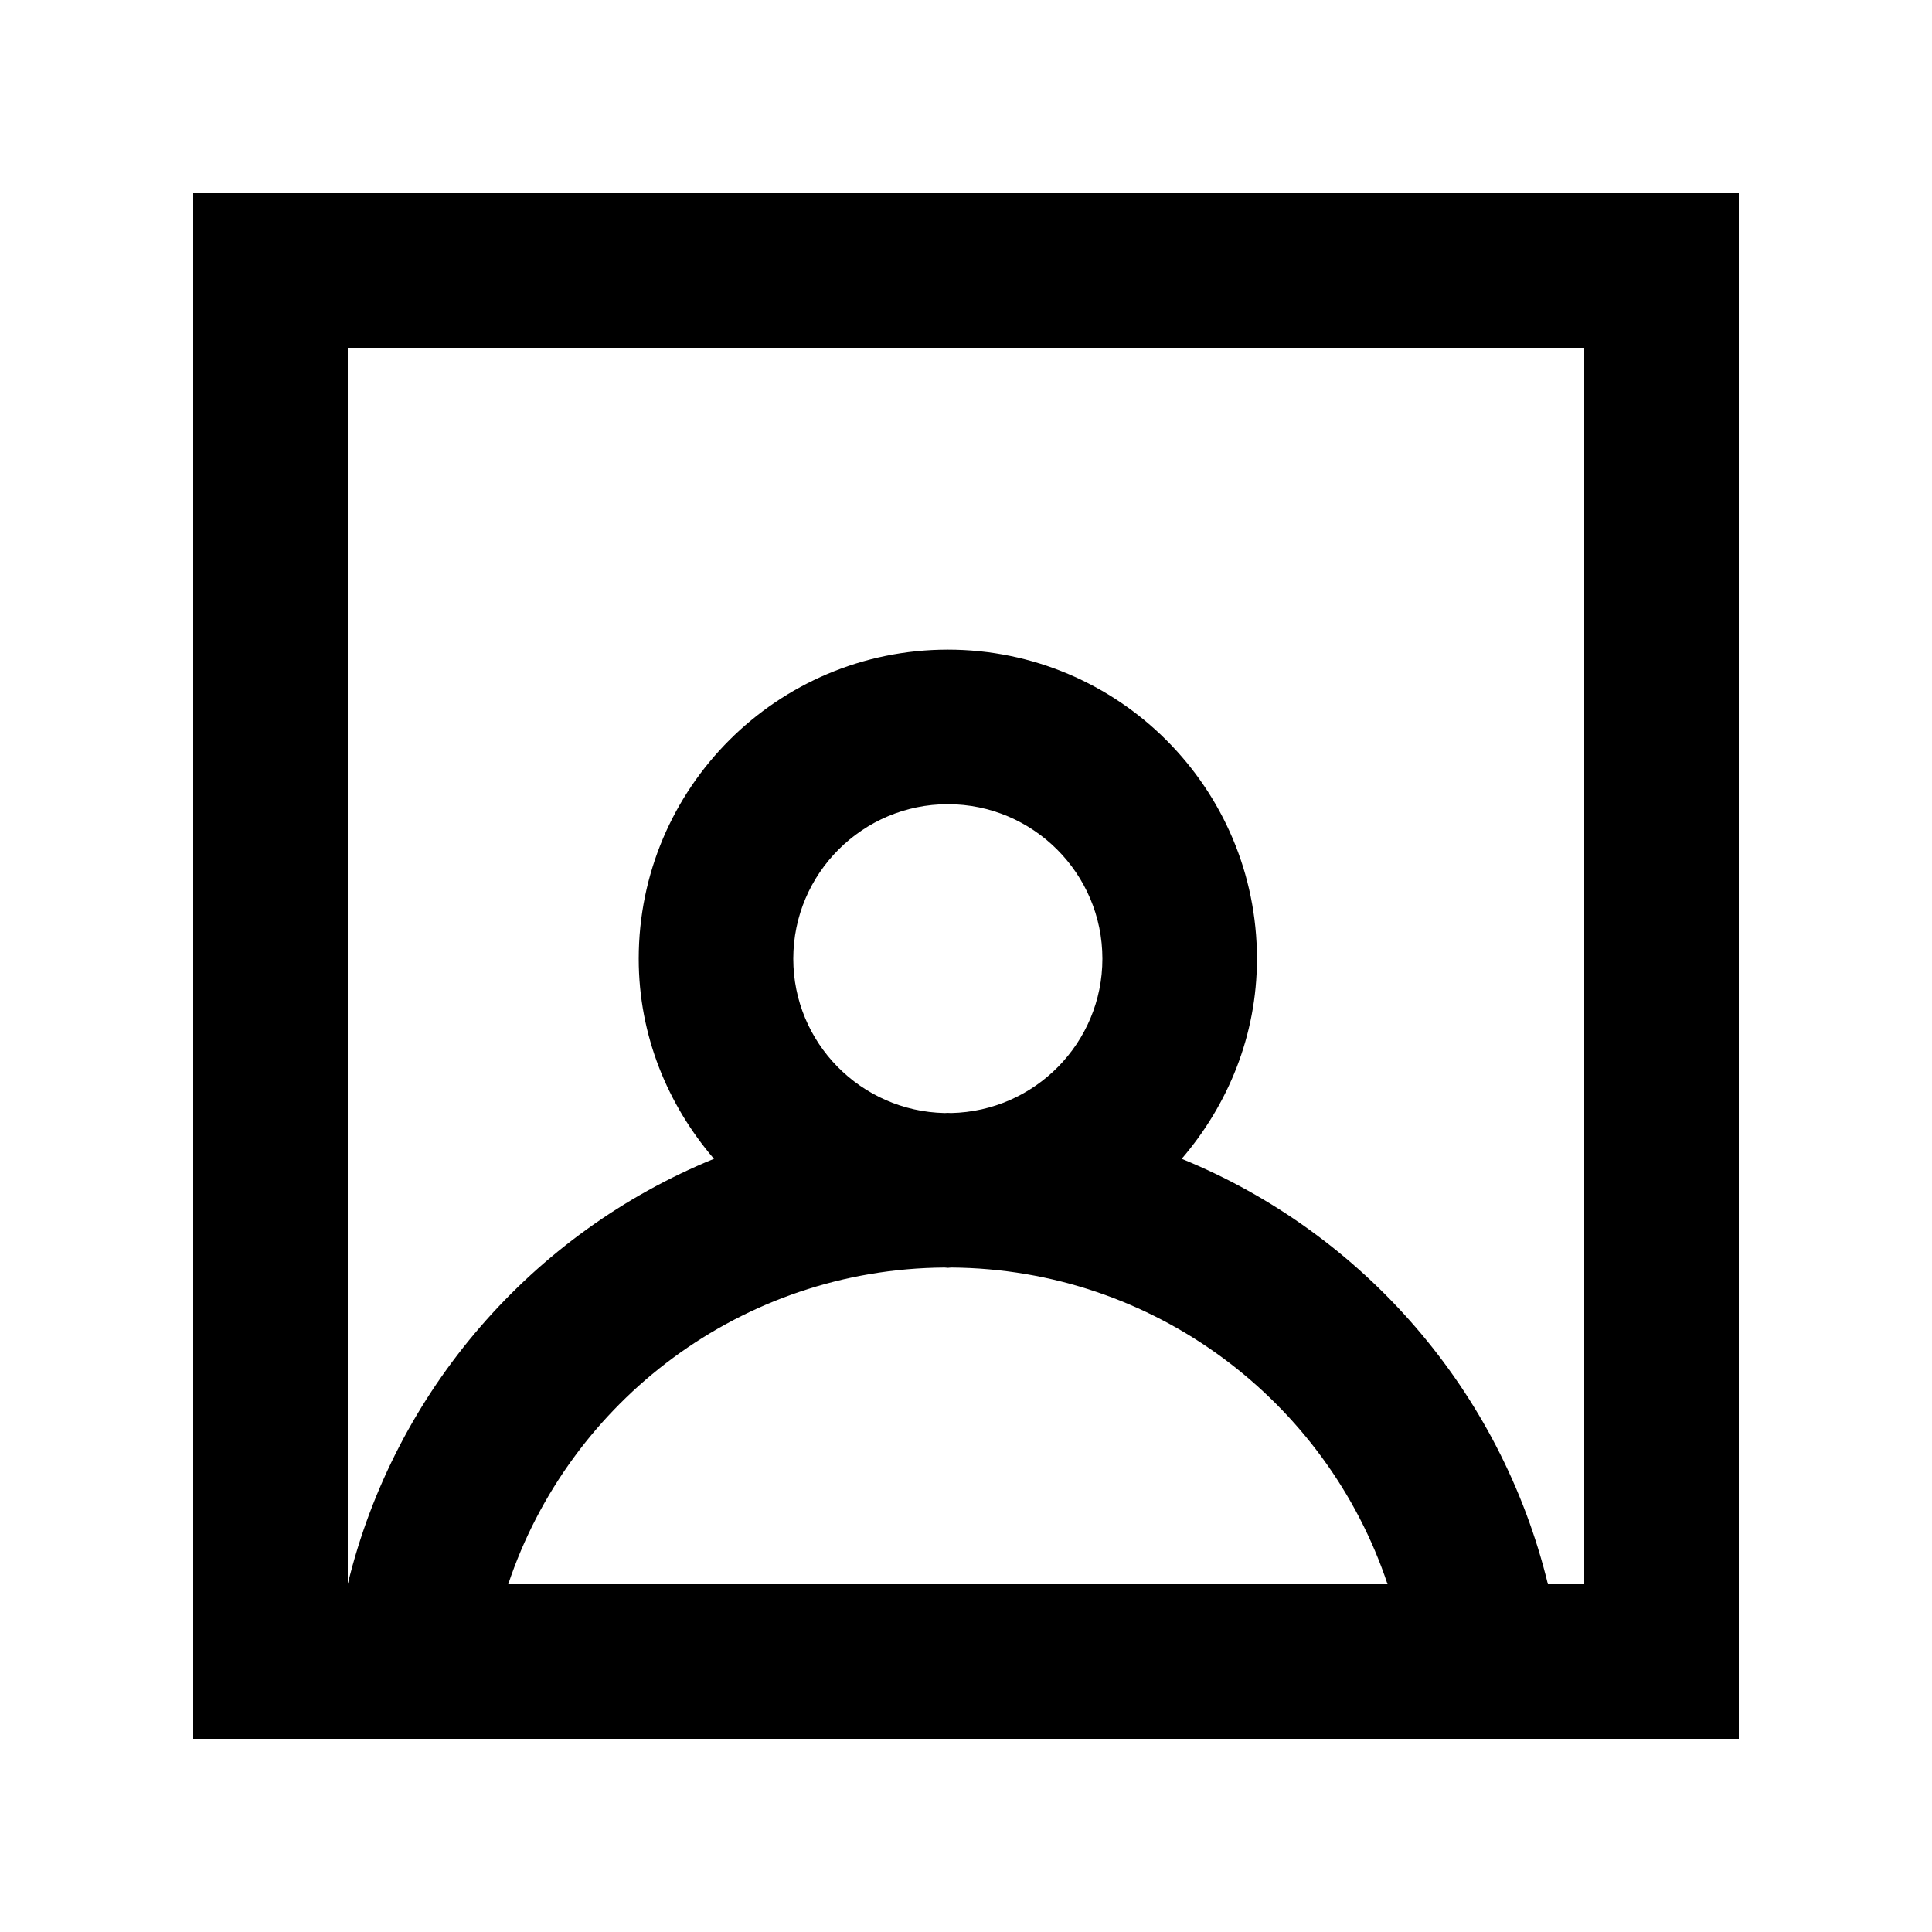 <!-- Generated by IcoMoon.io -->
<svg version="1.1" xmlns="http://www.w3.org/2000/svg" width="40" height="40" viewBox="0 0 40 40">
<title>mp-profile_image-</title>
<path d="M32.8 32.8h-0.752c-0.974-4.008-3.827-7.274-7.582-8.808 0.958-1.118 1.558-2.554 1.558-4.142 0-3.534-2.866-6.4-6.4-6.4s-6.4 2.866-6.4 6.4c0 1.589 0.6 3.024 1.558 4.142-3.755 1.533-6.608 4.797-7.582 8.803v-25.595h25.6v25.6zM16.424 19.85c0-1.765 1.435-3.2 3.2-3.2s3.2 1.435 3.2 3.2c0 1.742-1.4 3.157-3.133 3.194-0.022 0-0.045-0.003-0.067-0.003s-0.045 0.003-0.067 0.003c-1.733-0.037-3.133-1.451-3.133-3.194v0zM10.522 32.8c1.266-3.789 4.83-6.528 9.035-6.557 0.022 0 0.043 0.006 0.067 0.006s0.045-0.006 0.067-0.006c4.206 0.029 7.773 2.768 9.037 6.557h-18.206zM4 36h32v-32h-32v32z"></path>
</svg>
